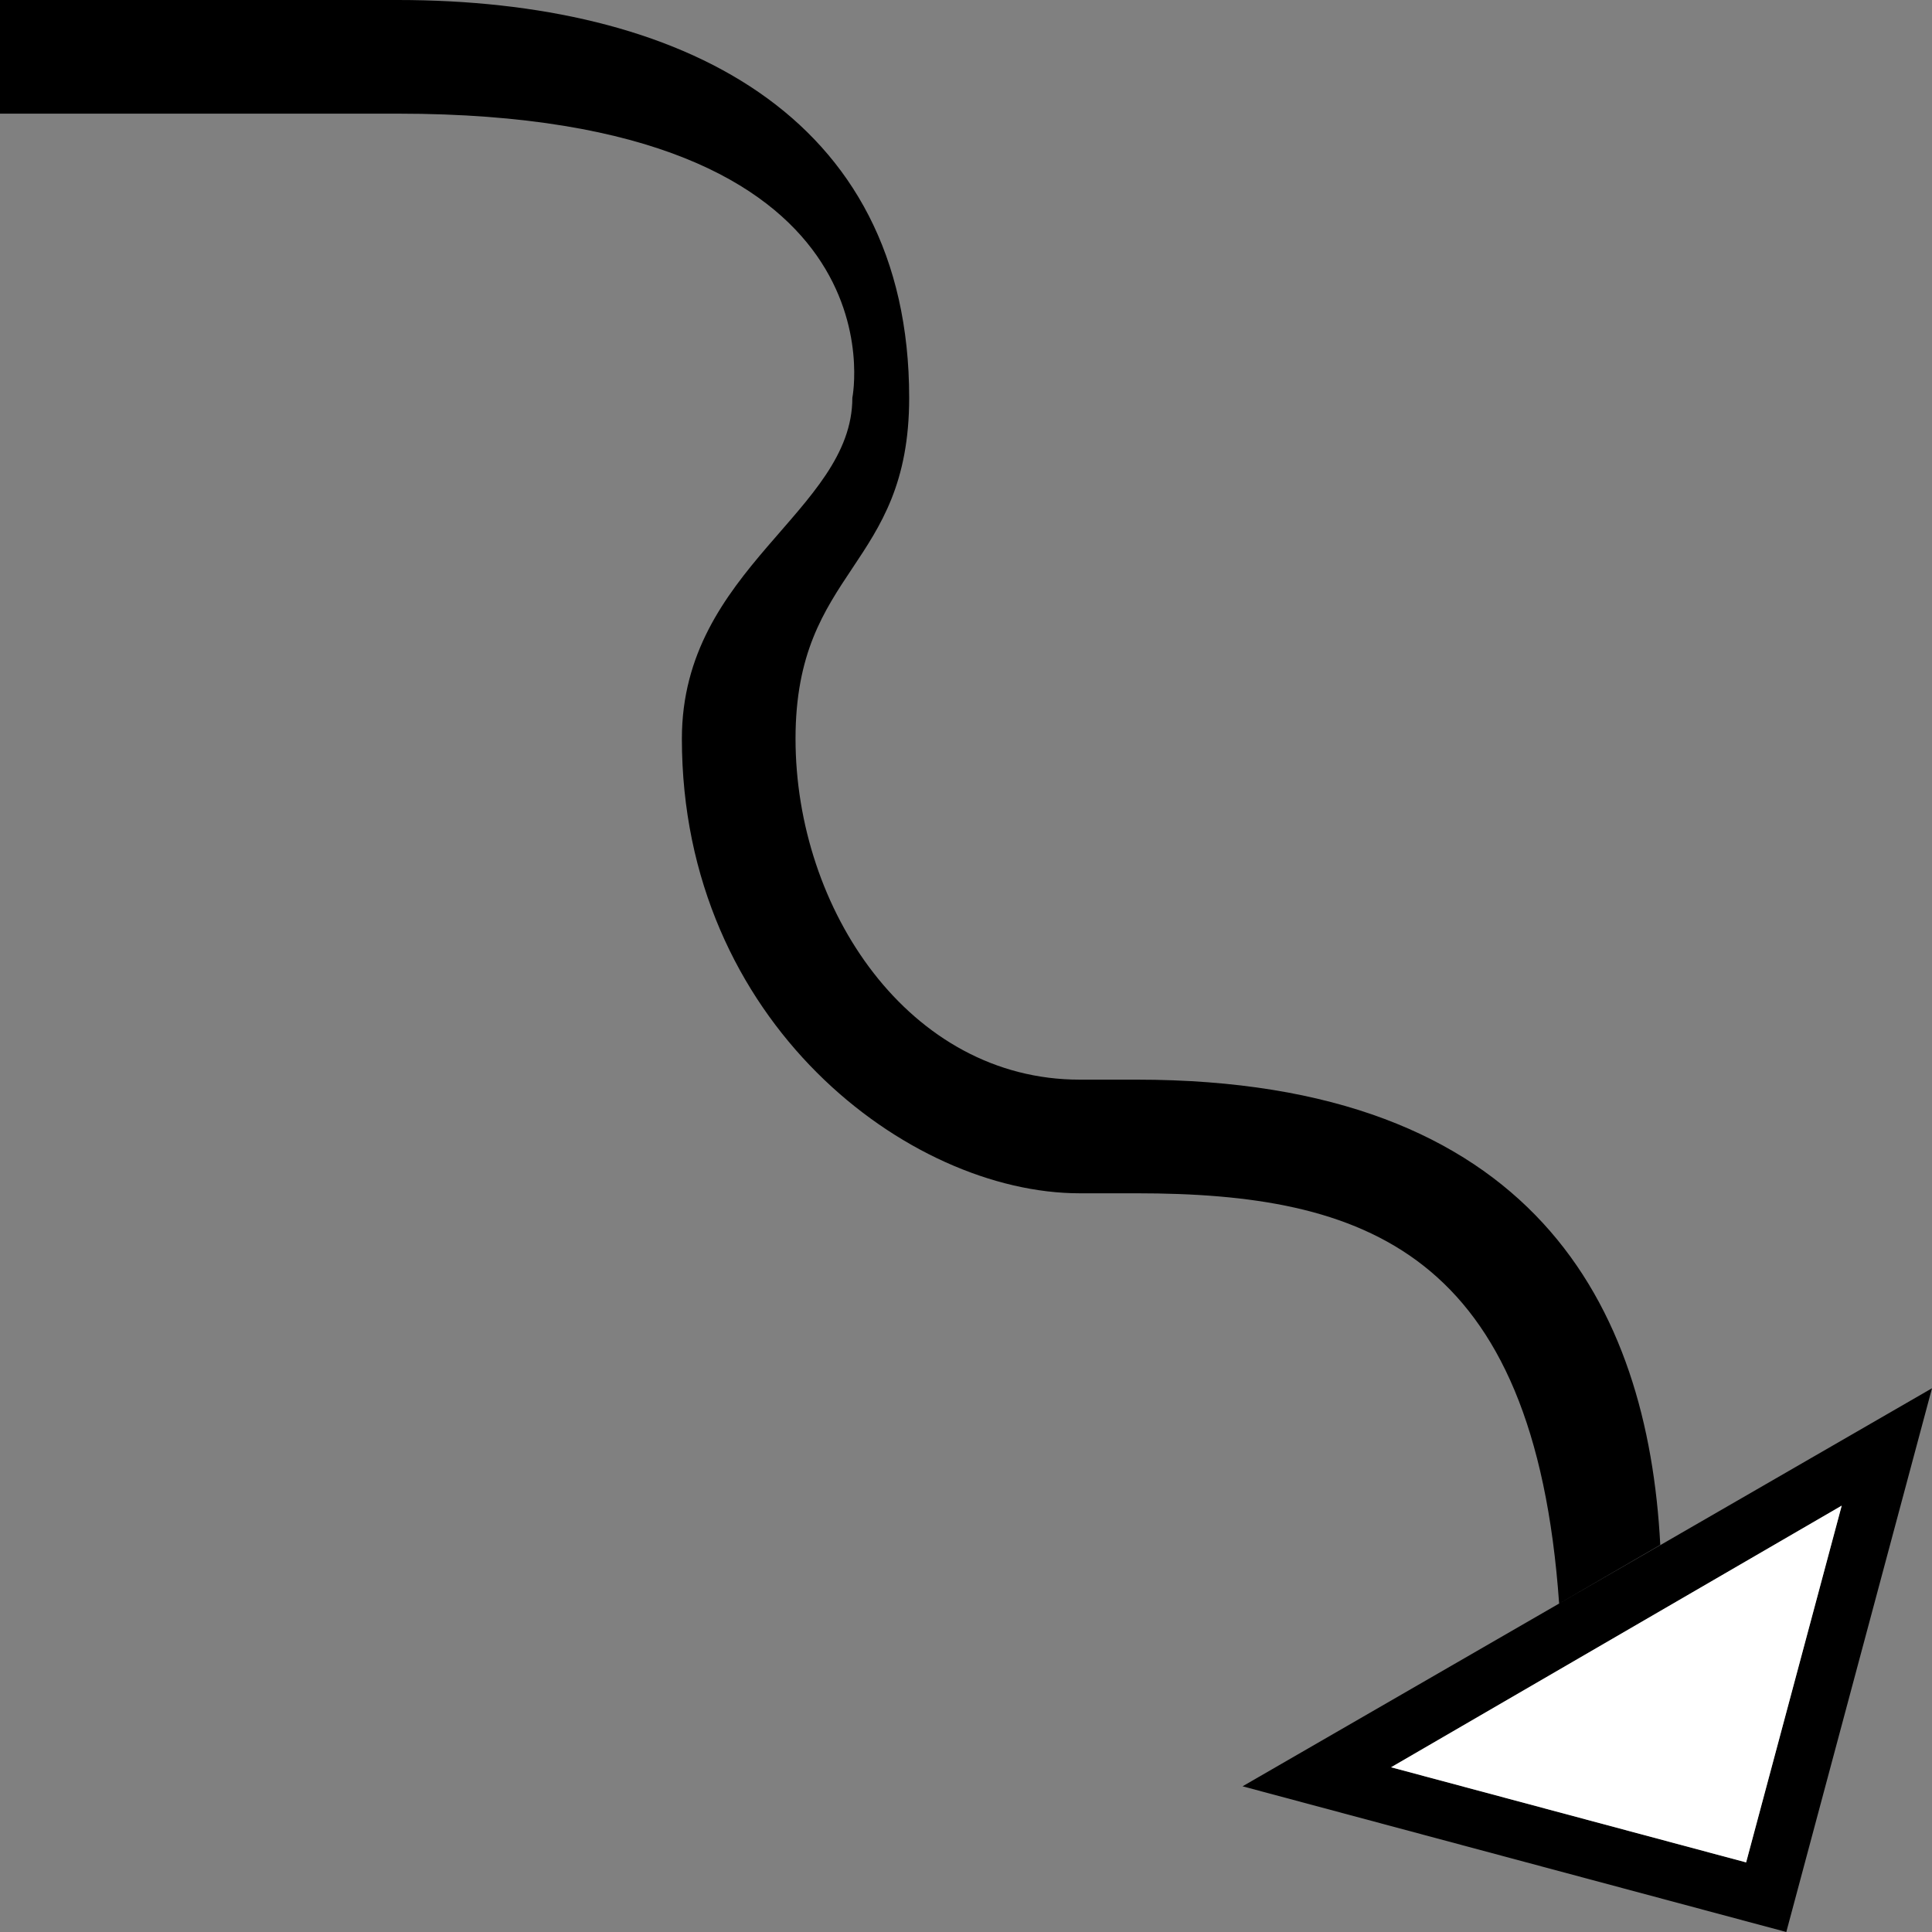 <svg xmlns="http://www.w3.org/2000/svg" version="1.0" width="34" height="34"><rect width="100%" height="100%" fill="#808080" stroke="none"/><path d="M34 24.431L31.436 34l-9.569-2.564L34 24.431zm-1.589 2.066l-7.93 4.604 6.248 1.674 1.682-6.278zM0 0v2h7c9 0 8 5 8 5 0 2-3 3-3 6 0 5 4 8 7 8h1c4 0 7 1 7.438 7.219l1.78-1.032C29 23 27 19 20 19h-1c-3 0-5-3-5-6s2-3 2-6c0-5-4.052-7-9-7H0z"/><path d="M32.411 26.497l-1.682 6.278-6.248-1.674 7.93-4.604z" fill="#fff"/></svg>